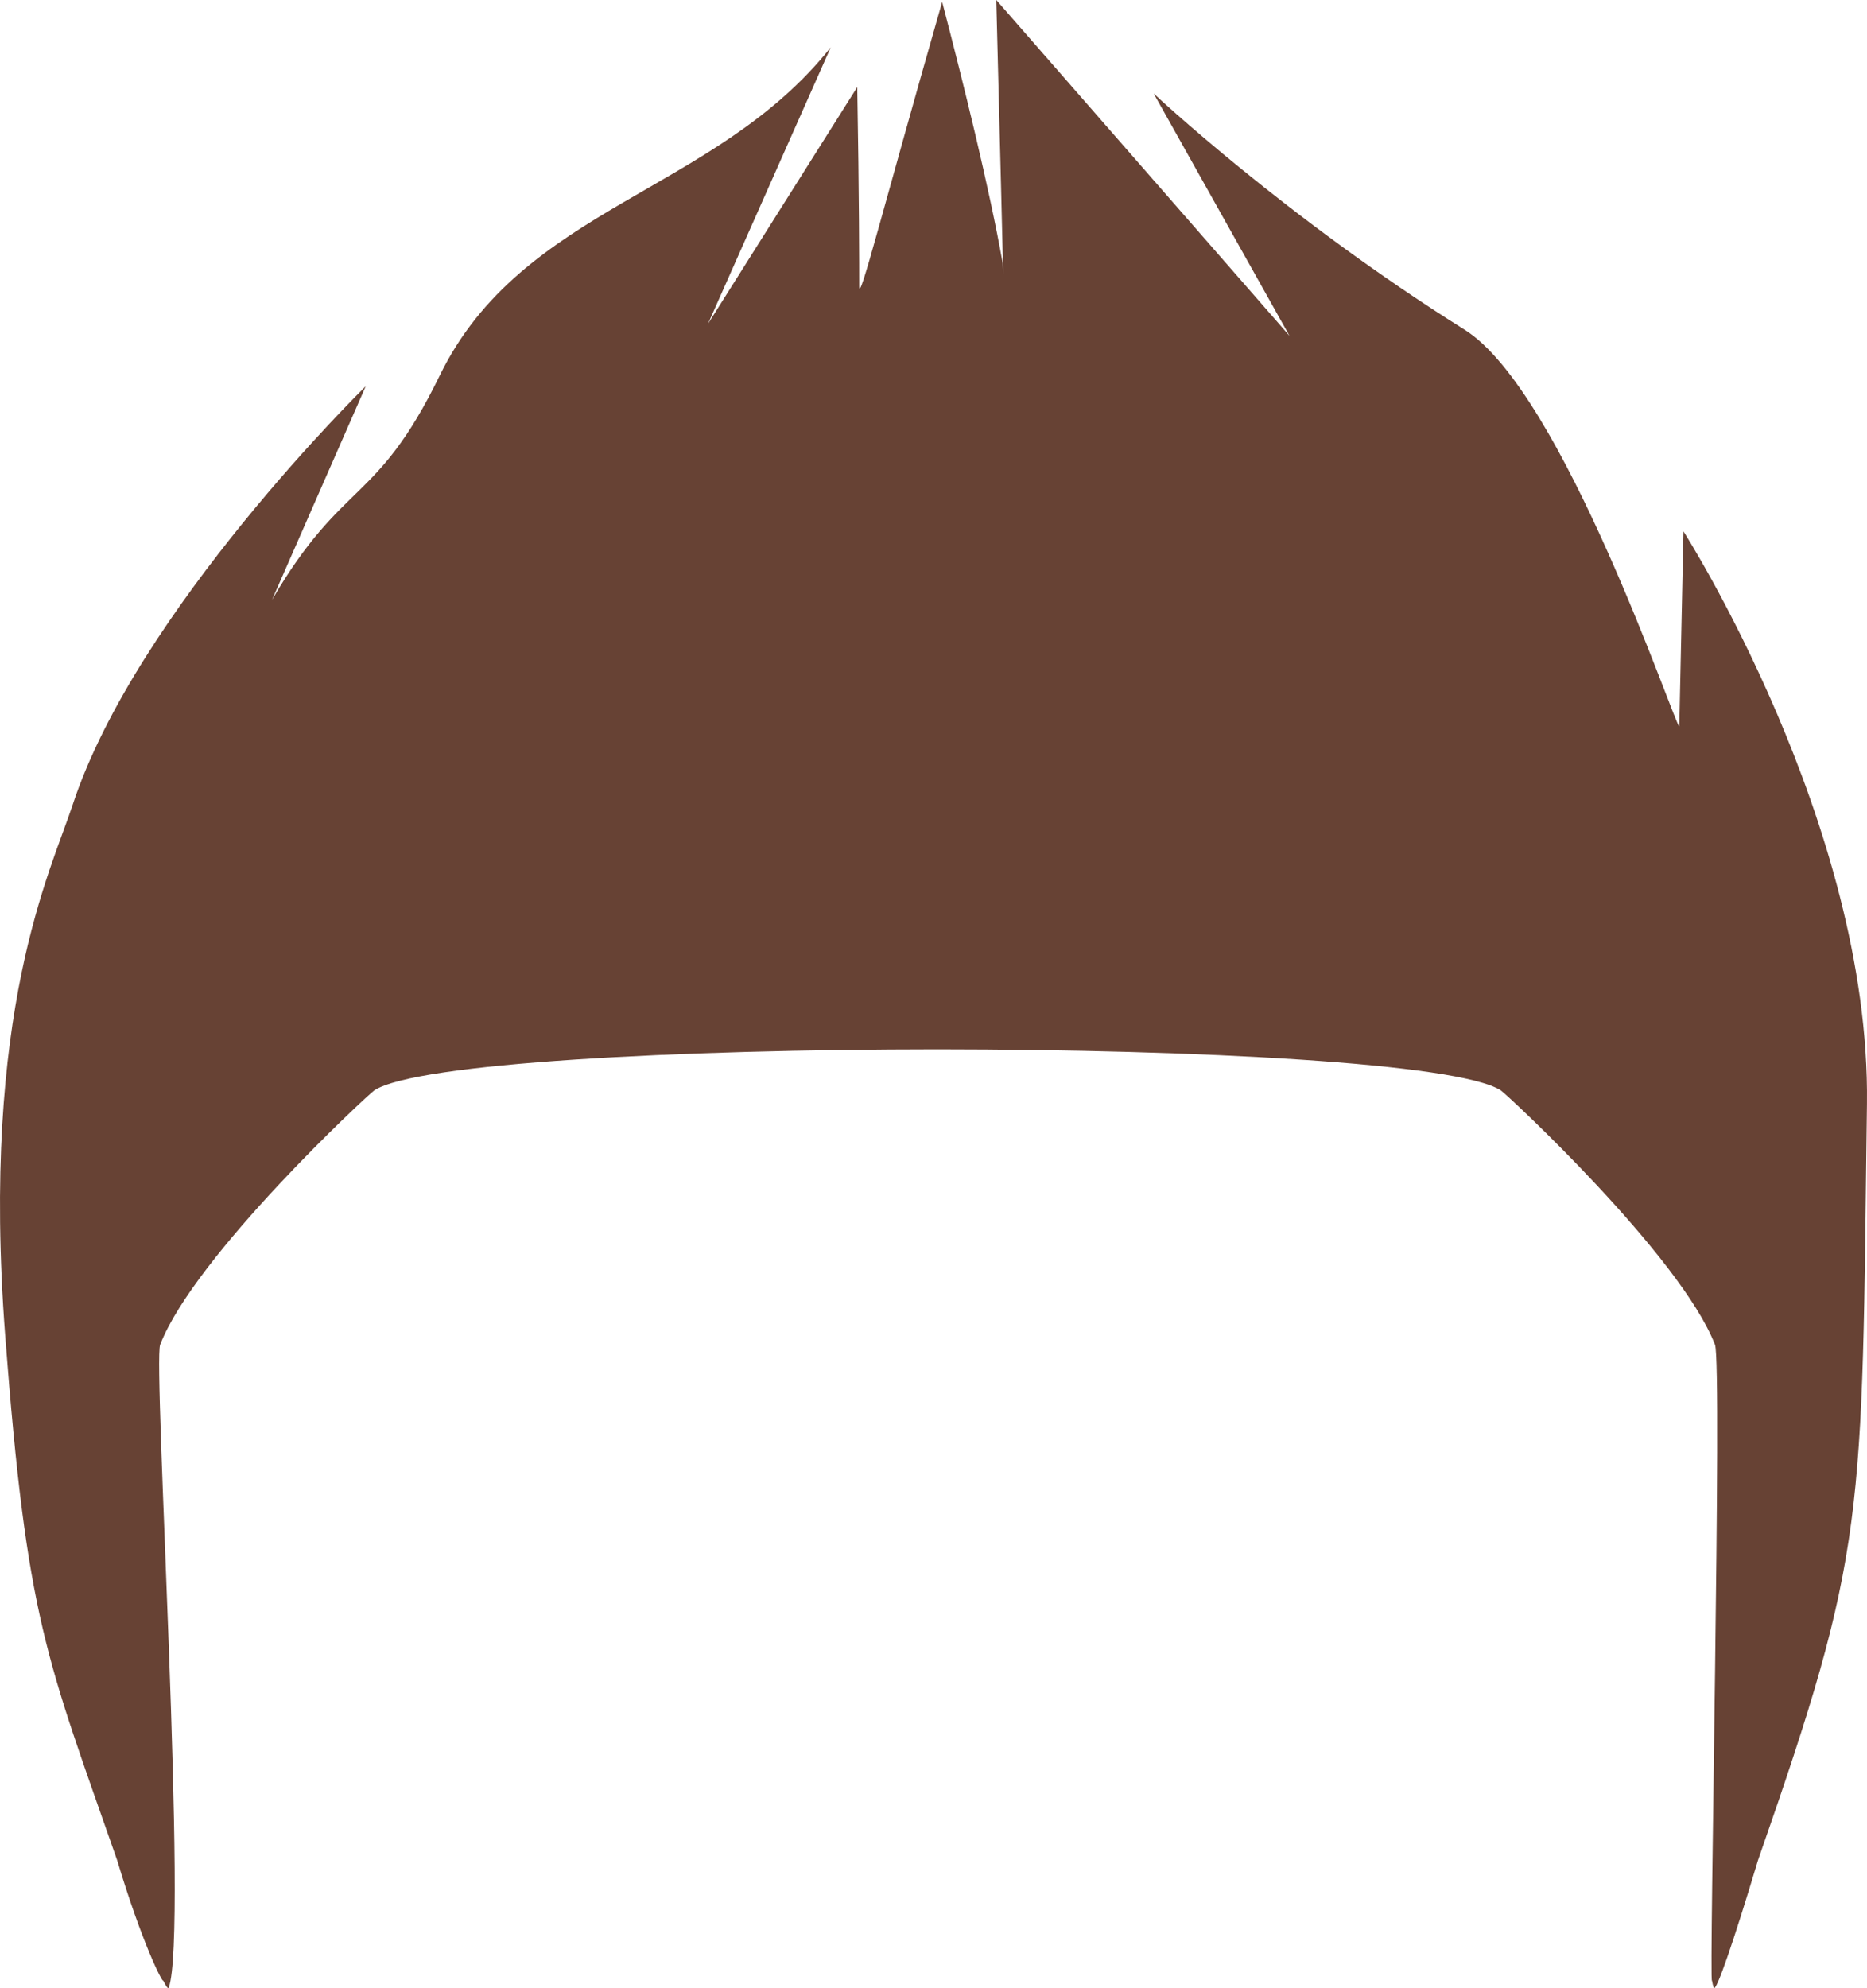 <?xml version="1.0" encoding="utf-8"?>
<!-- Generator: Adobe Illustrator 23.0.6, SVG Export Plug-In . SVG Version: 6.00 Build 0)  -->
<svg version="1.1" id="Capa_1" xmlns="http://www.w3.org/2000/svg" xmlns:xlink="http://www.w3.org/1999/xlink" x="0px" y="0px"
	 viewBox="0 0 401.12 426.97" style="enable-background:new 0 0 401.12 426.97;" xml:space="preserve">
<style type="text/css">
	.st0{fill:#674234;}
	.st1{fill-rule:evenodd;clip-rule:evenodd;fill:#674234;}
</style>
<path class="st0" d="M401.11,237.05c0.76-60.12-39.42-122.93-39.42-122.93l-0.9,41.9c-0.91-0.04-24.93-71.93-46.11-85.2
	c-38.32-23.99-66.81-50.73-66.81-50.73l29.18,52.04L214.05,0c0.47,18.98,1.81,69.9,1.39,56.59c-2.88-16.19-8.39-38.5-13.02-56.18
	c-12.8,44.63-17.82,64.9-17.82,61.14c0-4.18,0-19.02-0.42-42.85l-32.07,50.85l26.37-59.38c-24.95,31.39-66.27,34.12-84.03,70.53
	c-13.58,27.83-20.75,22.05-36,48.11l20.13-45.86c0,0-49.22,48.1-62.97,89.9C10.91,187.13-4.2,217.2,1.12,286.89
	c4.66,61.06,8.8,69.01,24.06,112.65c5.3,17.66,9.77,26.44,9.88,25.8c0.65,1.32,1.06,1.86,1.19,1.53
	c4.21-11.23-3.4-134.04-1.84-138.08c7.42-19.14,44.81-53.87,46.05-54.65c9.22-5.83,64.99-8.76,120.97-8.78
	c55.99,0.03,111.76,2.96,120.98,8.79c1.24,0.78,38.63,35.51,46.05,54.65c1.56,4.04-1.31,137.87-0.65,136.55
	c0.12,0.64,0.24,1.16,0.38,1.53c0.45,1.2,4.2-9.67,9.5-27.33C401.06,332.7,399.98,326.82,401.11,237.05z"/>
</svg>
